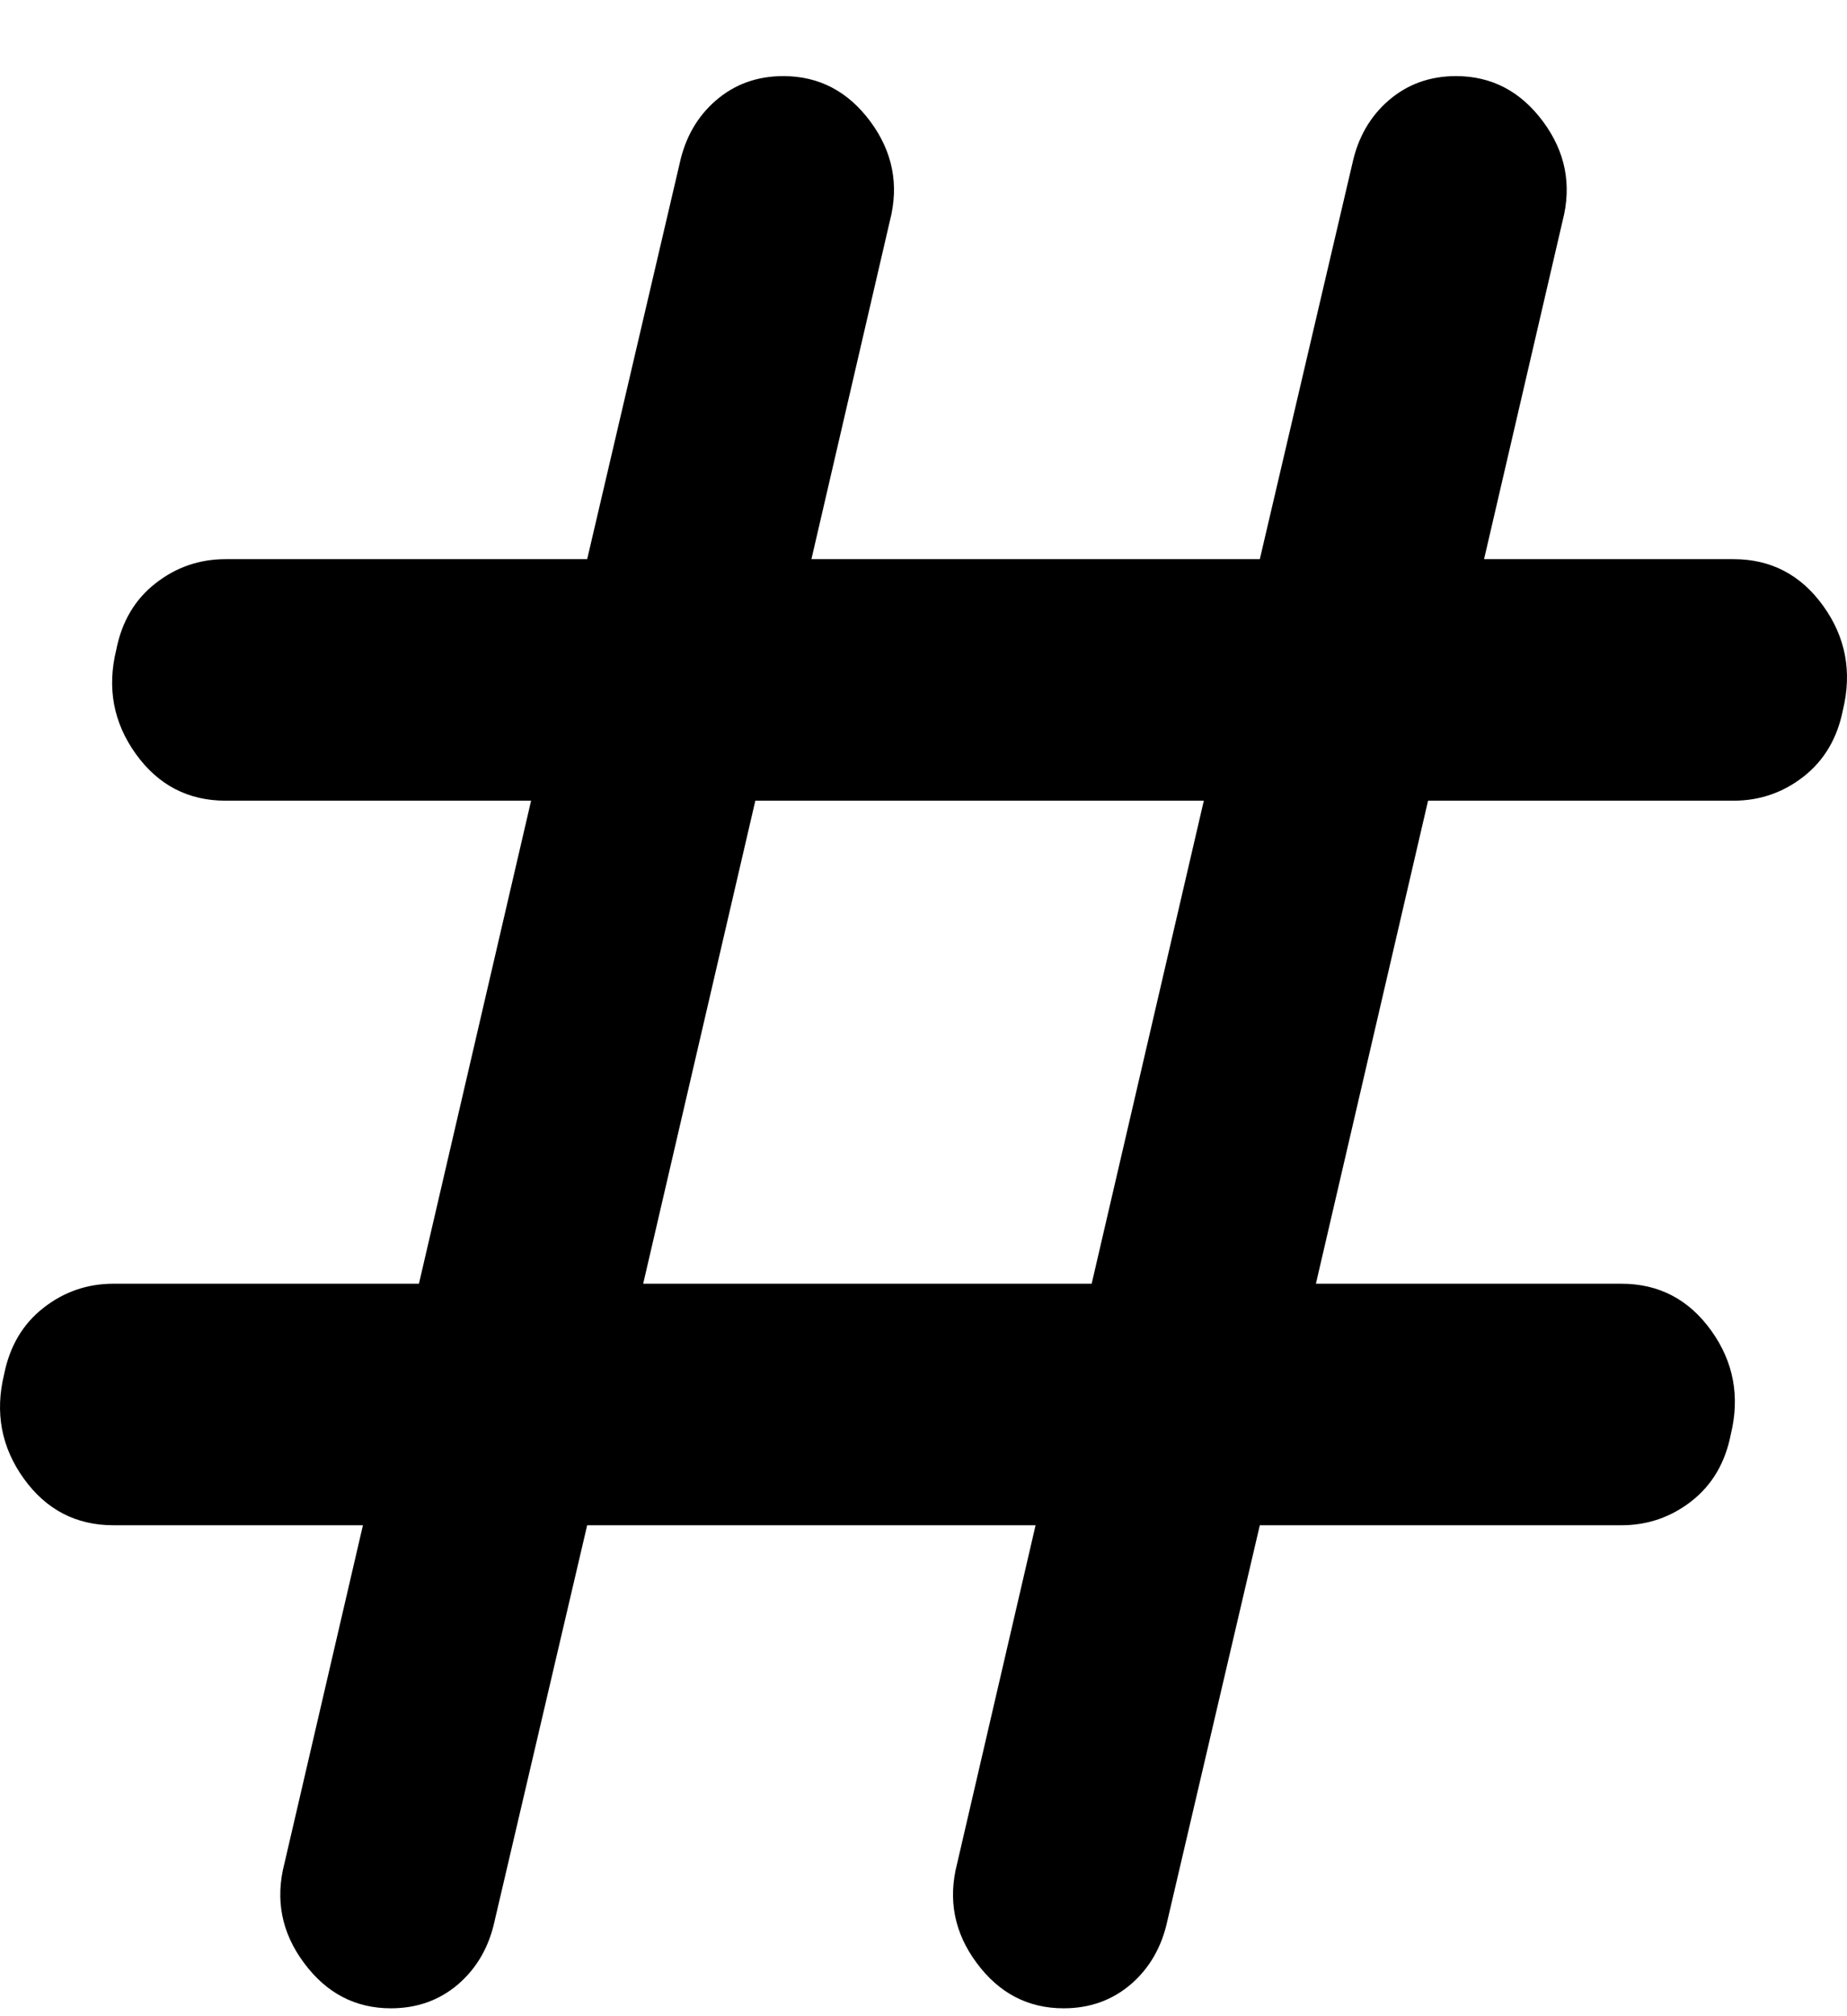 <svg width="22" height="24" viewBox="0 0 22 24" fill="none" xmlns="http://www.w3.org/2000/svg">
<path d="M4.656 23.906C4.234 23.906 3.889 23.727 3.622 23.367C3.354 23.008 3.276 22.613 3.388 22.181L4.323 18.156H1.351C0.906 18.156 0.55 17.971 0.283 17.6C0.016 17.228 -0.062 16.815 0.049 16.359C0.116 16.024 0.272 15.76 0.517 15.569C0.761 15.377 1.04 15.281 1.351 15.281H4.99L6.326 9.531H2.687C2.241 9.531 1.885 9.346 1.618 8.975C1.351 8.603 1.273 8.19 1.385 7.734C1.451 7.399 1.607 7.135 1.852 6.944C2.097 6.752 2.375 6.656 2.687 6.656H6.994L8.095 1.948C8.162 1.637 8.307 1.385 8.529 1.194C8.752 1.002 9.019 0.906 9.331 0.906C9.754 0.906 10.099 1.086 10.366 1.445C10.633 1.805 10.711 2.2 10.599 2.631L9.665 6.656H15.006L16.108 1.948C16.175 1.637 16.32 1.385 16.542 1.194C16.765 1.002 17.032 0.906 17.343 0.906C17.766 0.906 18.111 1.086 18.378 1.445C18.646 1.805 18.724 2.2 18.612 2.631L17.677 6.656H20.649C21.094 6.656 21.45 6.842 21.717 7.213C21.984 7.584 22.062 7.998 21.951 8.453C21.884 8.789 21.728 9.052 21.483 9.244C21.239 9.435 20.96 9.531 20.649 9.531H17.01L15.674 15.281H19.313C19.759 15.281 20.115 15.467 20.382 15.838C20.649 16.209 20.727 16.623 20.615 17.078C20.549 17.413 20.393 17.677 20.148 17.869C19.903 18.06 19.625 18.156 19.313 18.156H15.006L13.905 22.864C13.838 23.175 13.693 23.427 13.471 23.619C13.248 23.81 12.981 23.906 12.669 23.906C12.246 23.906 11.901 23.727 11.634 23.367C11.367 23.008 11.289 22.613 11.401 22.181L12.335 18.156H6.994L5.892 22.864C5.825 23.175 5.68 23.427 5.458 23.619C5.235 23.81 4.968 23.906 4.656 23.906ZM7.661 15.281H13.003L14.339 9.531H8.997L7.661 15.281Z" fill="black"/>
</svg>

